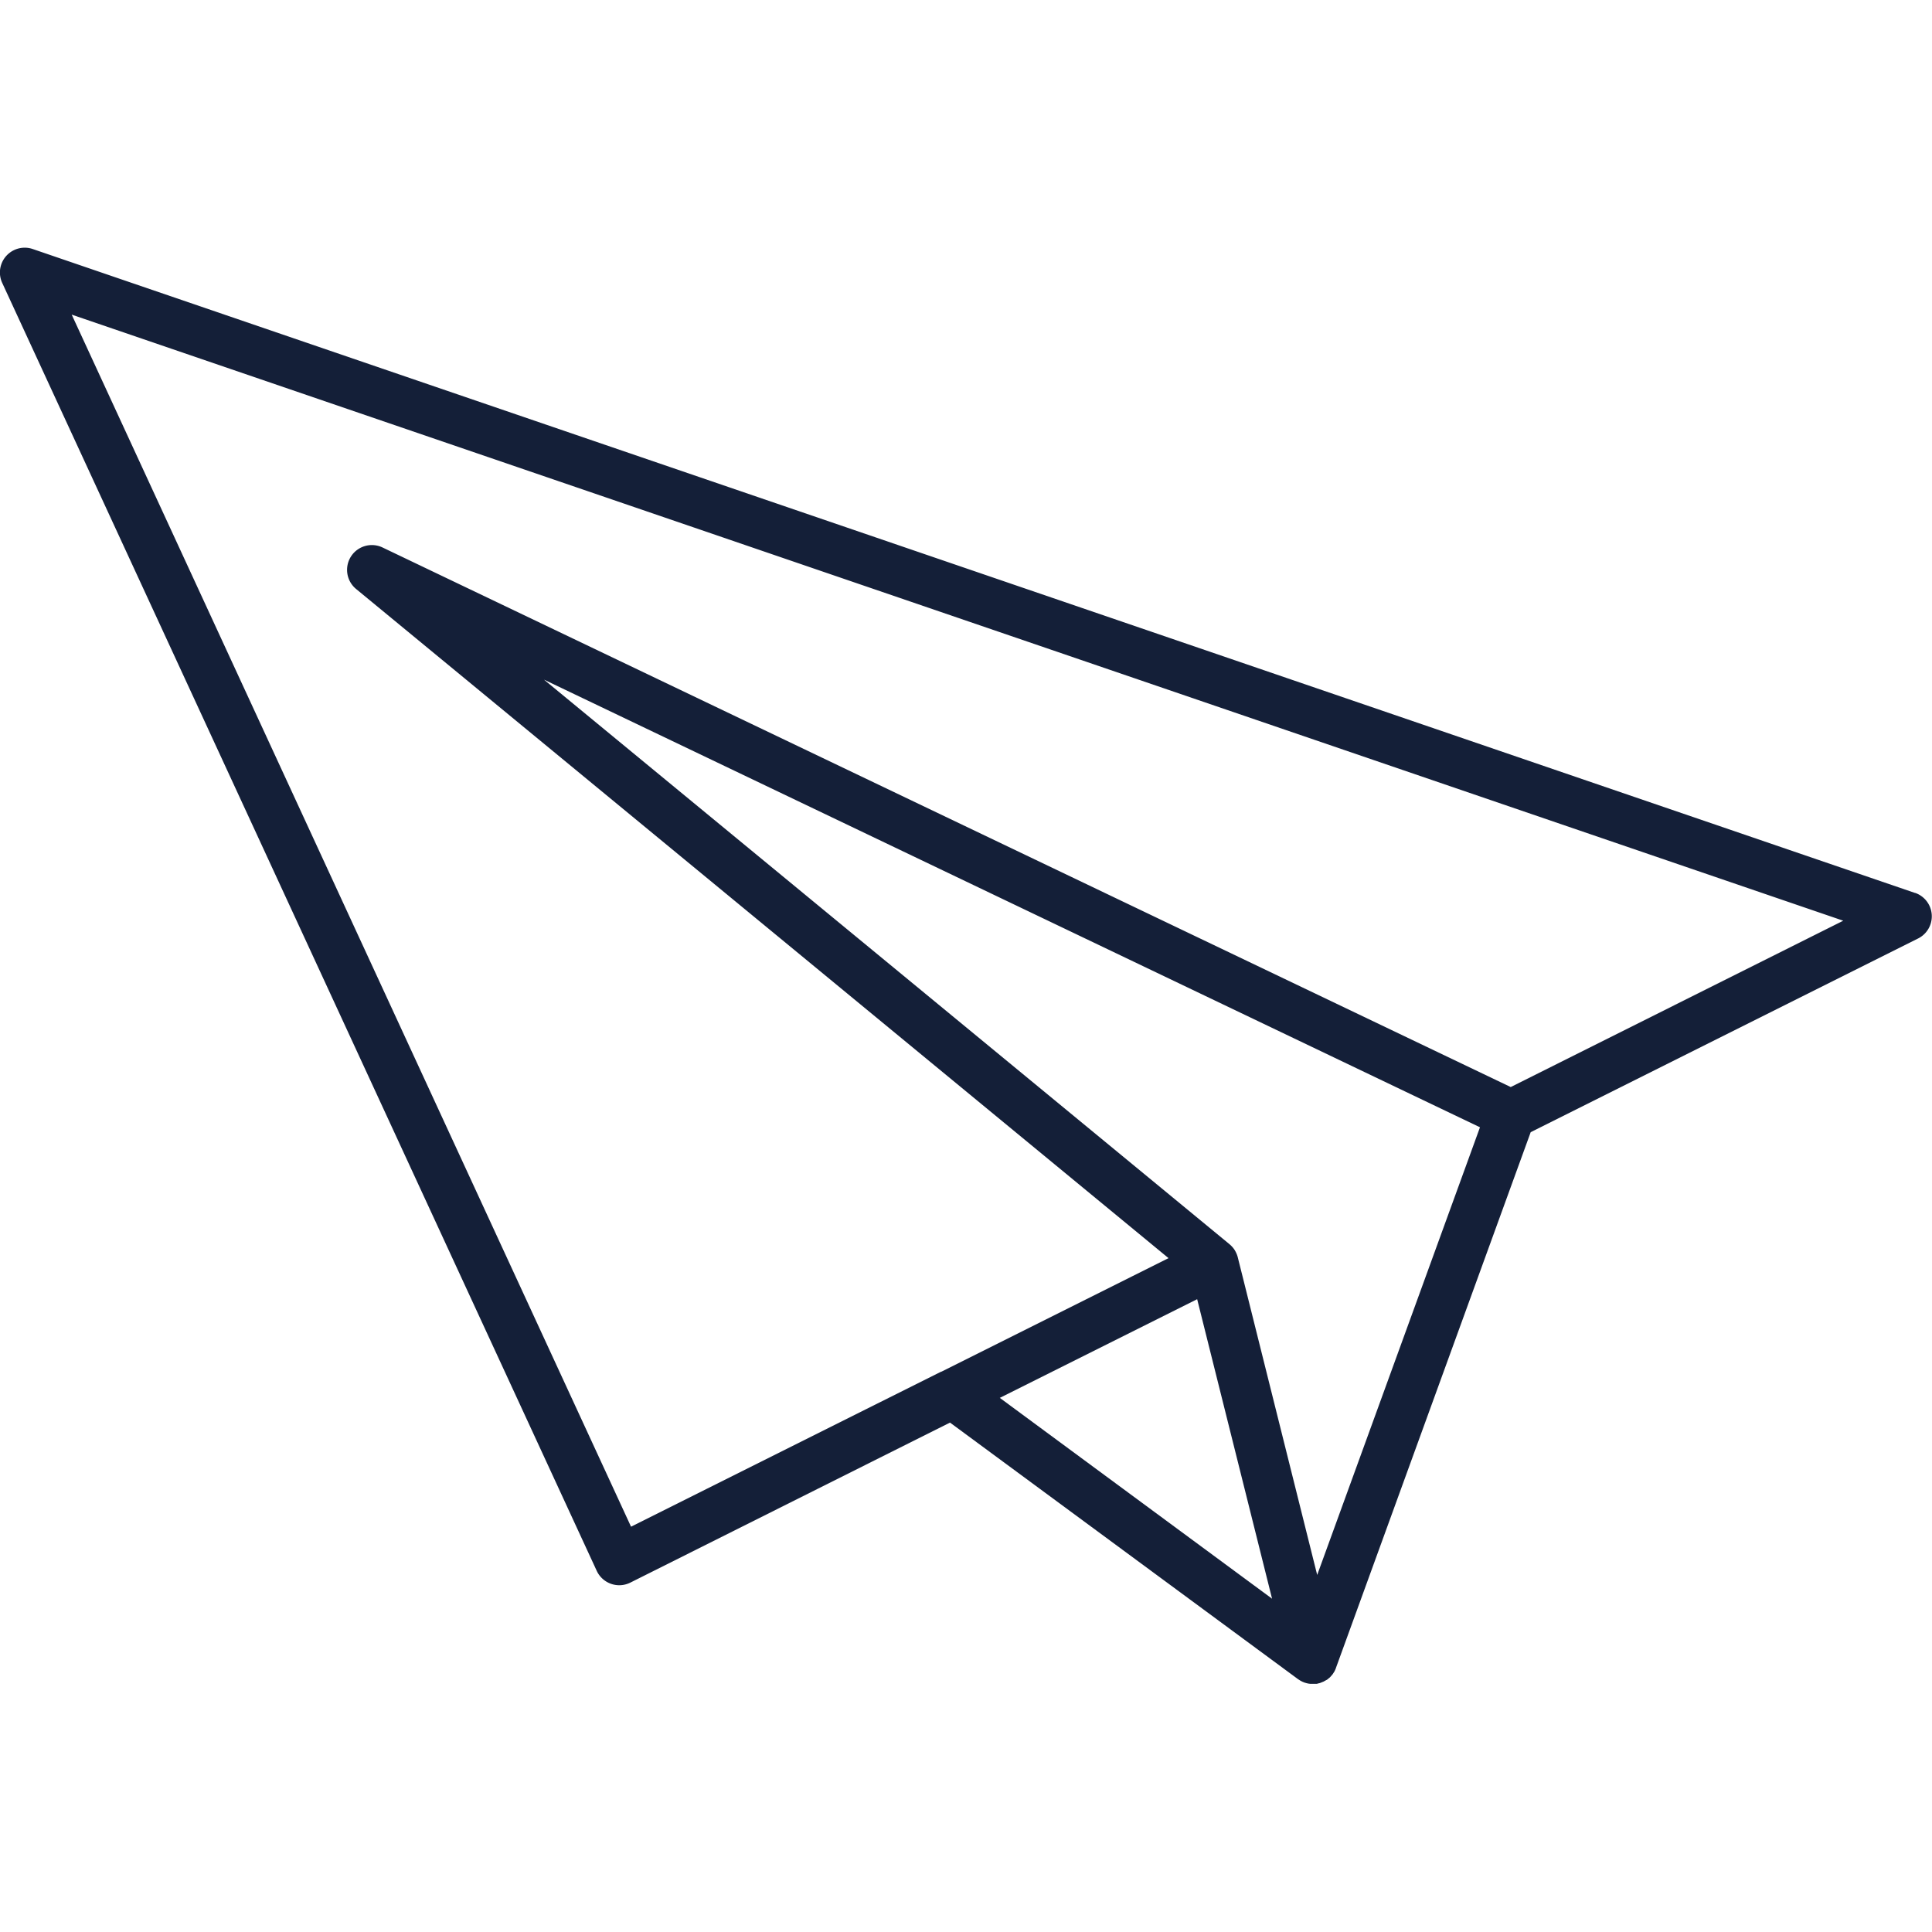 <svg id="Layer_1" data-name="Layer 1" xmlns="http://www.w3.org/2000/svg" viewBox="0 0 512 512"><defs><style>.cls-1{fill:#141f38;}</style></defs><title>paper-plane-outline</title><path class="cls-1" d="M507.56,236.66,8.69,66A6.57,6.57,0,0,0,.6,75L158.14,416.29a6.59,6.59,0,0,0,3.79,3.44,6.58,6.58,0,0,0,5.11-.32L251.76,377l92.24,68c.1.07.2.12.3.19l.43.27.48.24.47.19.51.15.5.12.53.07.34,0h.34c.13,0,.26,0,.4,0s.38,0,.57,0,.34-.07.5-.11.3-.06.45-.11.32-.12.48-.19.29-.11.43-.17.3-.17.45-.25.24-.13.36-.2l.05,0c.17-.11.32-.25.48-.38s.21-.16.31-.25.3-.31.44-.48.16-.17.23-.25a6.58,6.58,0,0,0,.39-.58c.05-.08.11-.16.16-.24a6.59,6.59,0,0,0,.3-.63c0-.09.09-.18.13-.27l0-.08,51.62-142,102.68-51.34a6.57,6.57,0,0,0-.81-12.08ZM317.26,344.3l12.55,50.18,7.3,29.19-72.15-53.22Zm31.81,73.08-11-44-8.77-35.09-.85-3.38-.43-1.73a6.54,6.54,0,0,0-.3-.89l-.1-.22a6.53,6.53,0,0,0-.36-.69l-.08-.14a6.57,6.57,0,0,0-.57-.75l-.11-.12a6.52,6.52,0,0,0-.6-.58l-.08-.07L322.52,327,144.16,180.11,385.47,295.52l6.74,3.22-3.59,9.88Zm51.29-129.3-299-143a6.57,6.57,0,0,0-7,11L309.67,333.42l-60.18,30.09-.09,0-82.17,41.08L19,83.38,488.48,244Z"/></svg>